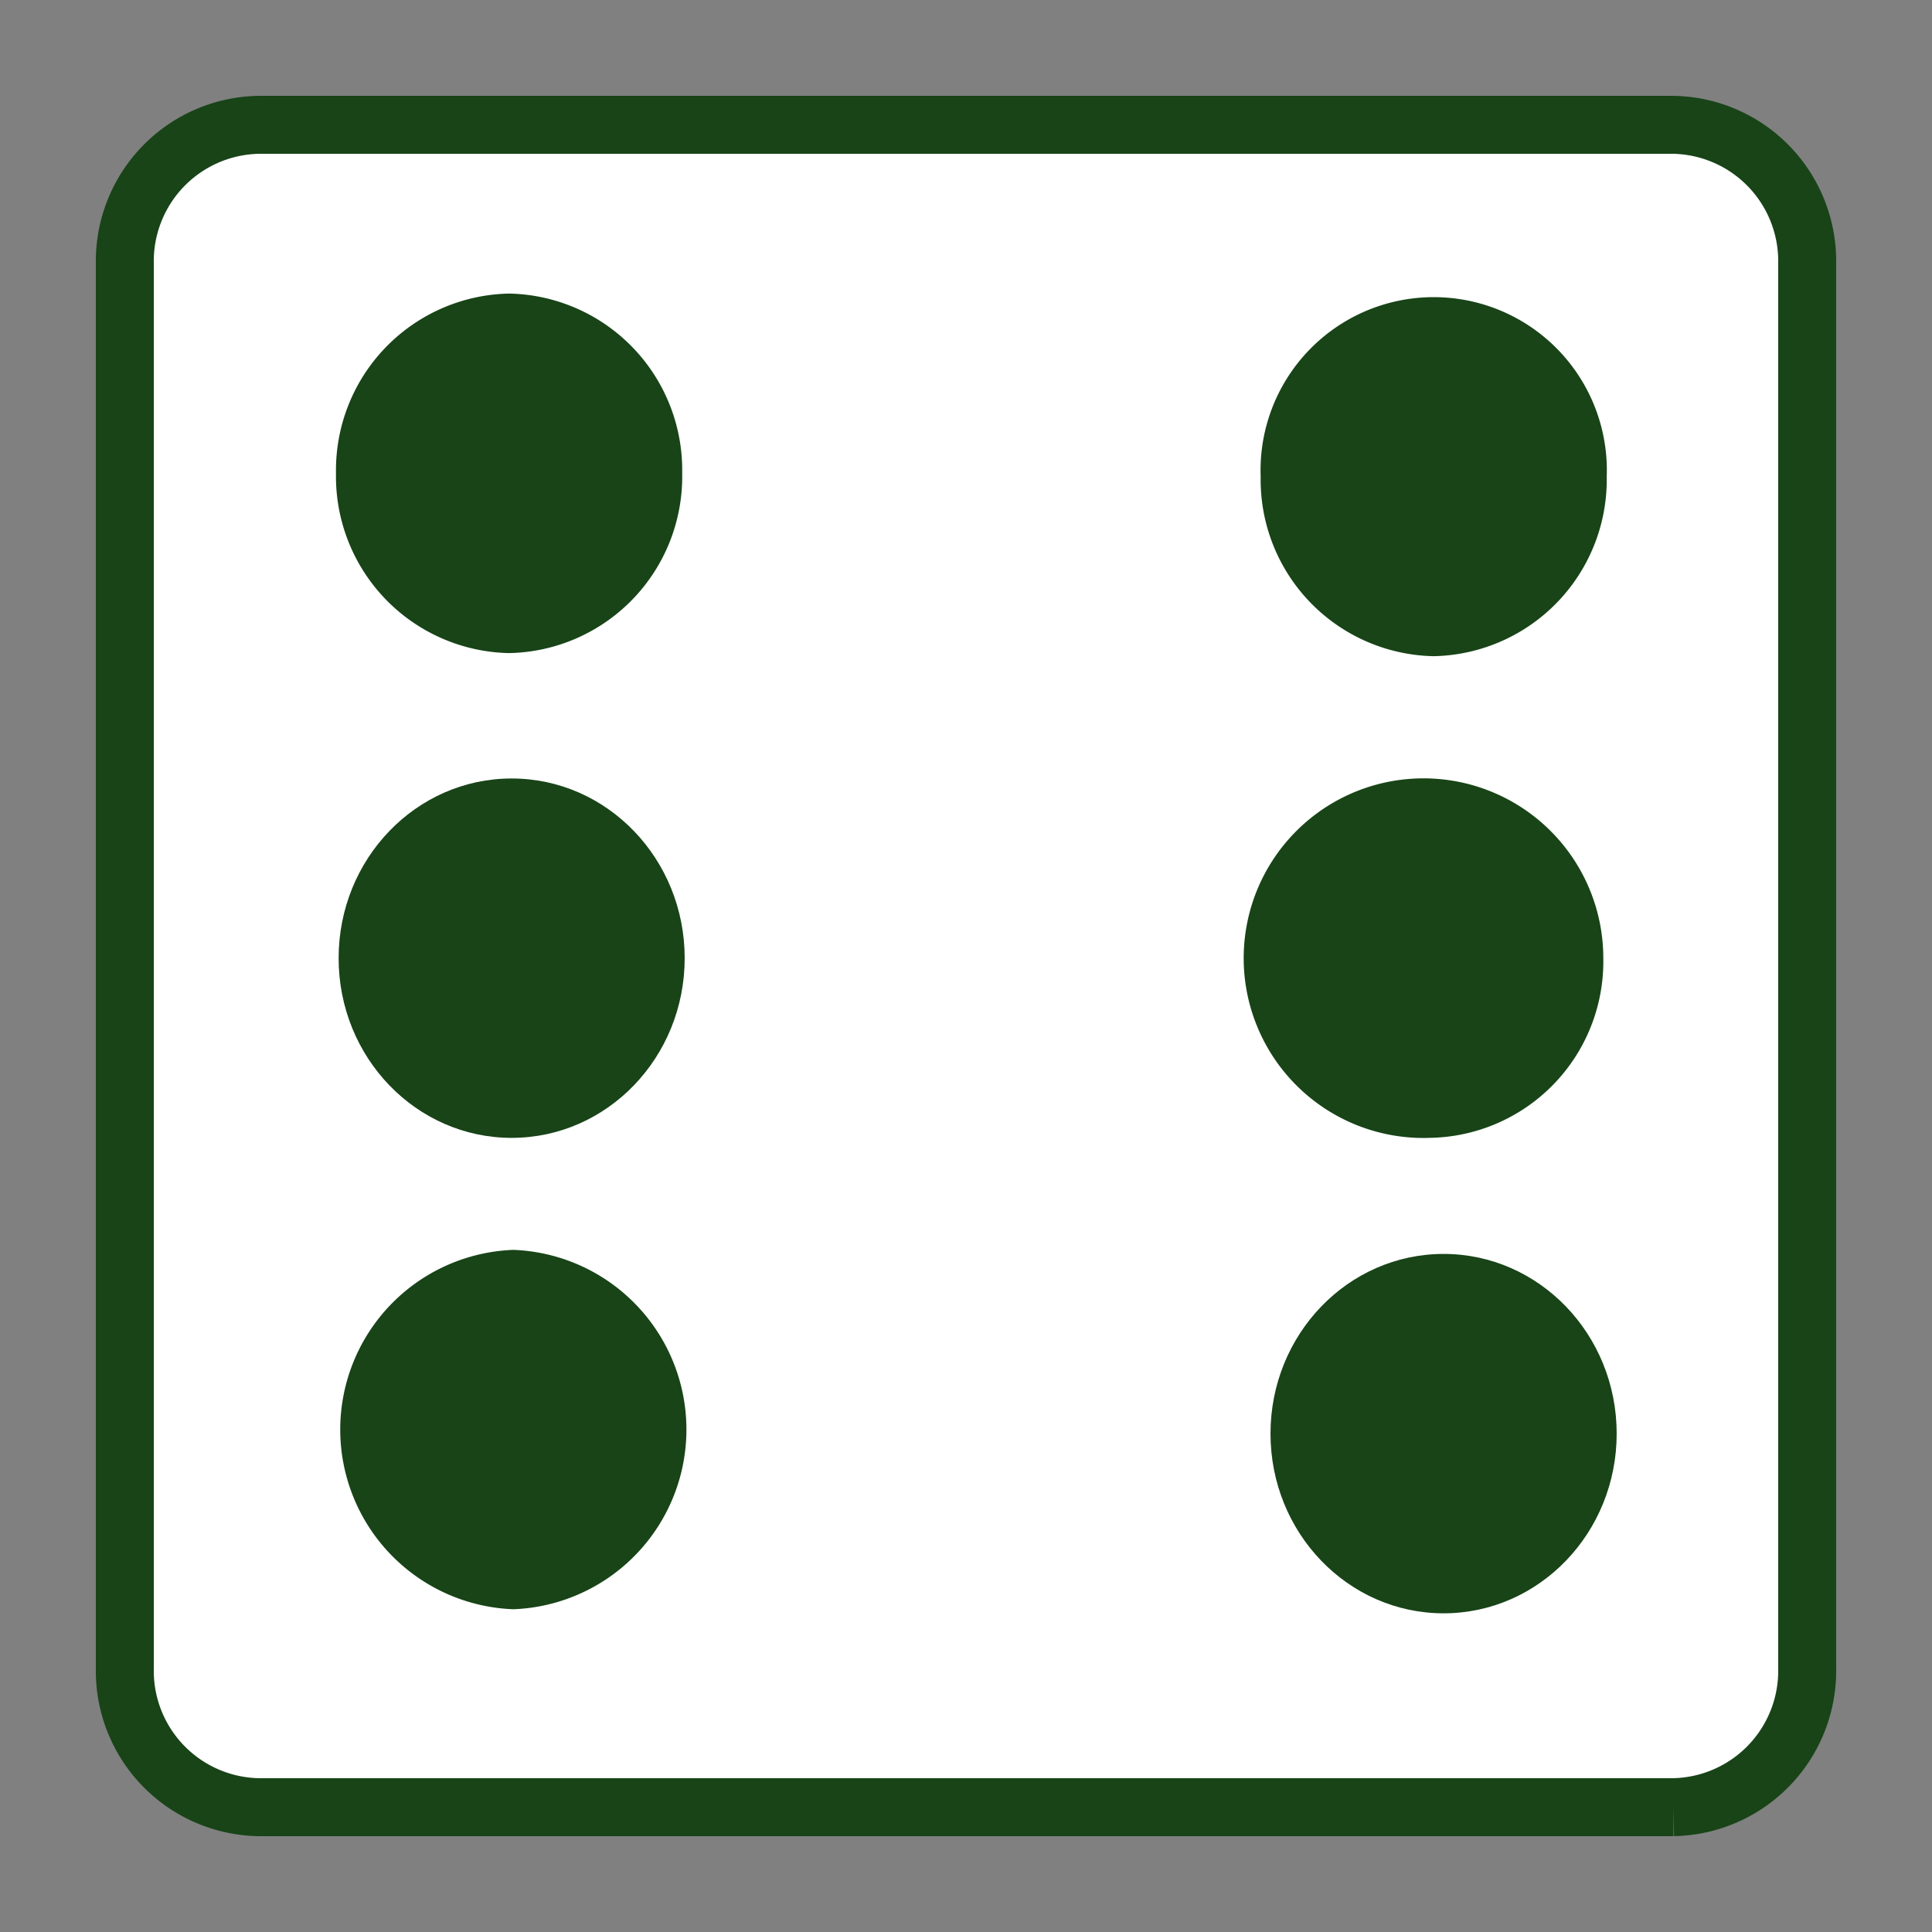 <svg id="Layer_1" data-name="Layer 1" xmlns="http://www.w3.org/2000/svg" width="100" height="100" viewBox="0 0 100 100">
  <rect x="0" y="0" width="100" height="100" fill="#808080" stroke="none"/>
  <title>dice</title>
  <g>
    <path d="M86.621,6.461H13.382a7.058,7.058,0,0,0-6.921,7.187V86.355A7.055,7.055,0,0,0,13.379,93.539h73.239a7.058,7.058,0,0,0,6.921-7.187V13.645A7.055,7.055,0,0,0,86.621,6.461Z" style="fill: #fff;stroke: rgb(24, 68, 24);stroke-miterlimit: 10;stroke-width: 3px"/>
    <path d="M26.354,33.804A9.143,9.143,0,0,1,17.391,24.496a9.146,9.146,0,0,1,8.963-9.301,9.138,9.138,0,0,1,8.956,9.301A9.136,9.136,0,0,1,26.354,33.804Z" style="fill: rgb(24, 68, 24)"/>
    <path d="M74.024,58.895a9.307,9.307,0,1,1,8.963-9.301A9.13,9.13,0,0,1,74.024,58.895Z" style="fill: rgb(24, 68, 24)"/>
    <ellipse cx="26.483" cy="49.595" rx="8.956" ry="9.301" style="fill: rgb(24, 68, 24)"/>
    <ellipse cx="74.72" cy="74.204" rx="8.959" ry="9.301" style="fill: rgb(24, 68, 24)"/>
    <path d="M74.208,33.964a9.135,9.135,0,0,1-8.956-9.294,8.962,8.962,0,1,1,17.912,0A9.137,9.137,0,0,1,74.208,33.964Z" style="fill: rgb(24, 68, 24)"/>
    <path d="M26.57,83.294a9.307,9.307,0,0,1,0-18.601,9.307,9.307,0,0,1,0,18.601Z" style="fill: rgb(24, 68, 24)"/>
  </g>
</svg>
